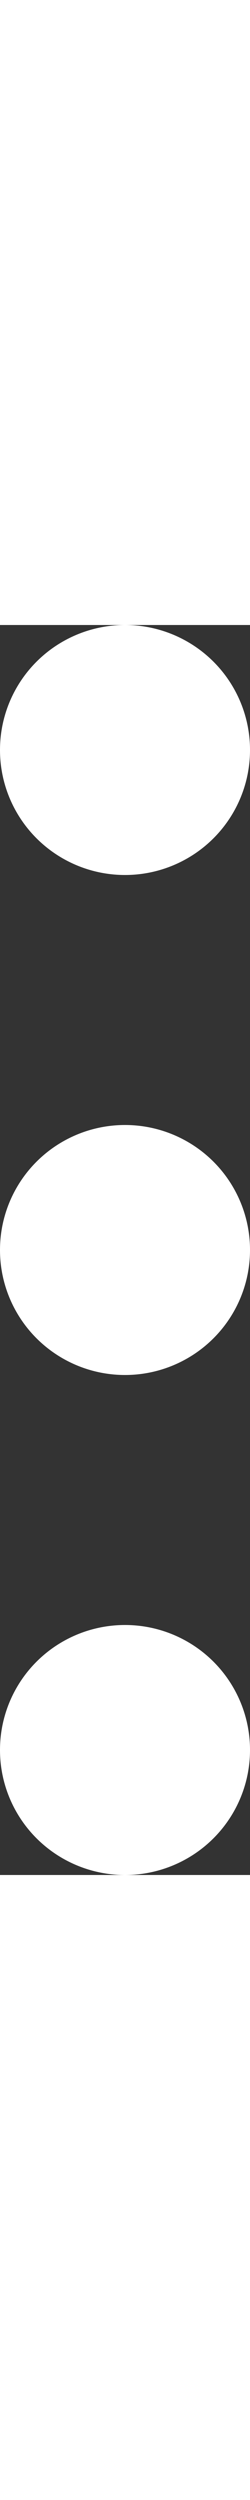 <svg id="Groupe_10" data-name="Groupe 10" xmlns="http://www.w3.org/2000/svg" width="4" height="40" viewBox="0 0 4 20">
  <rect x="0" y="0" width="4" height="20" fill="#333333" stroke="none"/>
<defs>
    <style>
      .cls-1 {
        fill: #fff;
      }
    </style>
  </defs>
  <circle class="cls-1" cx="2" cy="2" r="2"/>
  <circle id="Ellipse_9_copie_2" data-name="Ellipse 9 copie 2" class="cls-1" cx="2" cy="10" r="2"/>
  <circle id="Ellipse_9_copie_3" data-name="Ellipse 9 copie 3" class="cls-1" cx="2" cy="18" r="2"/>
</svg>